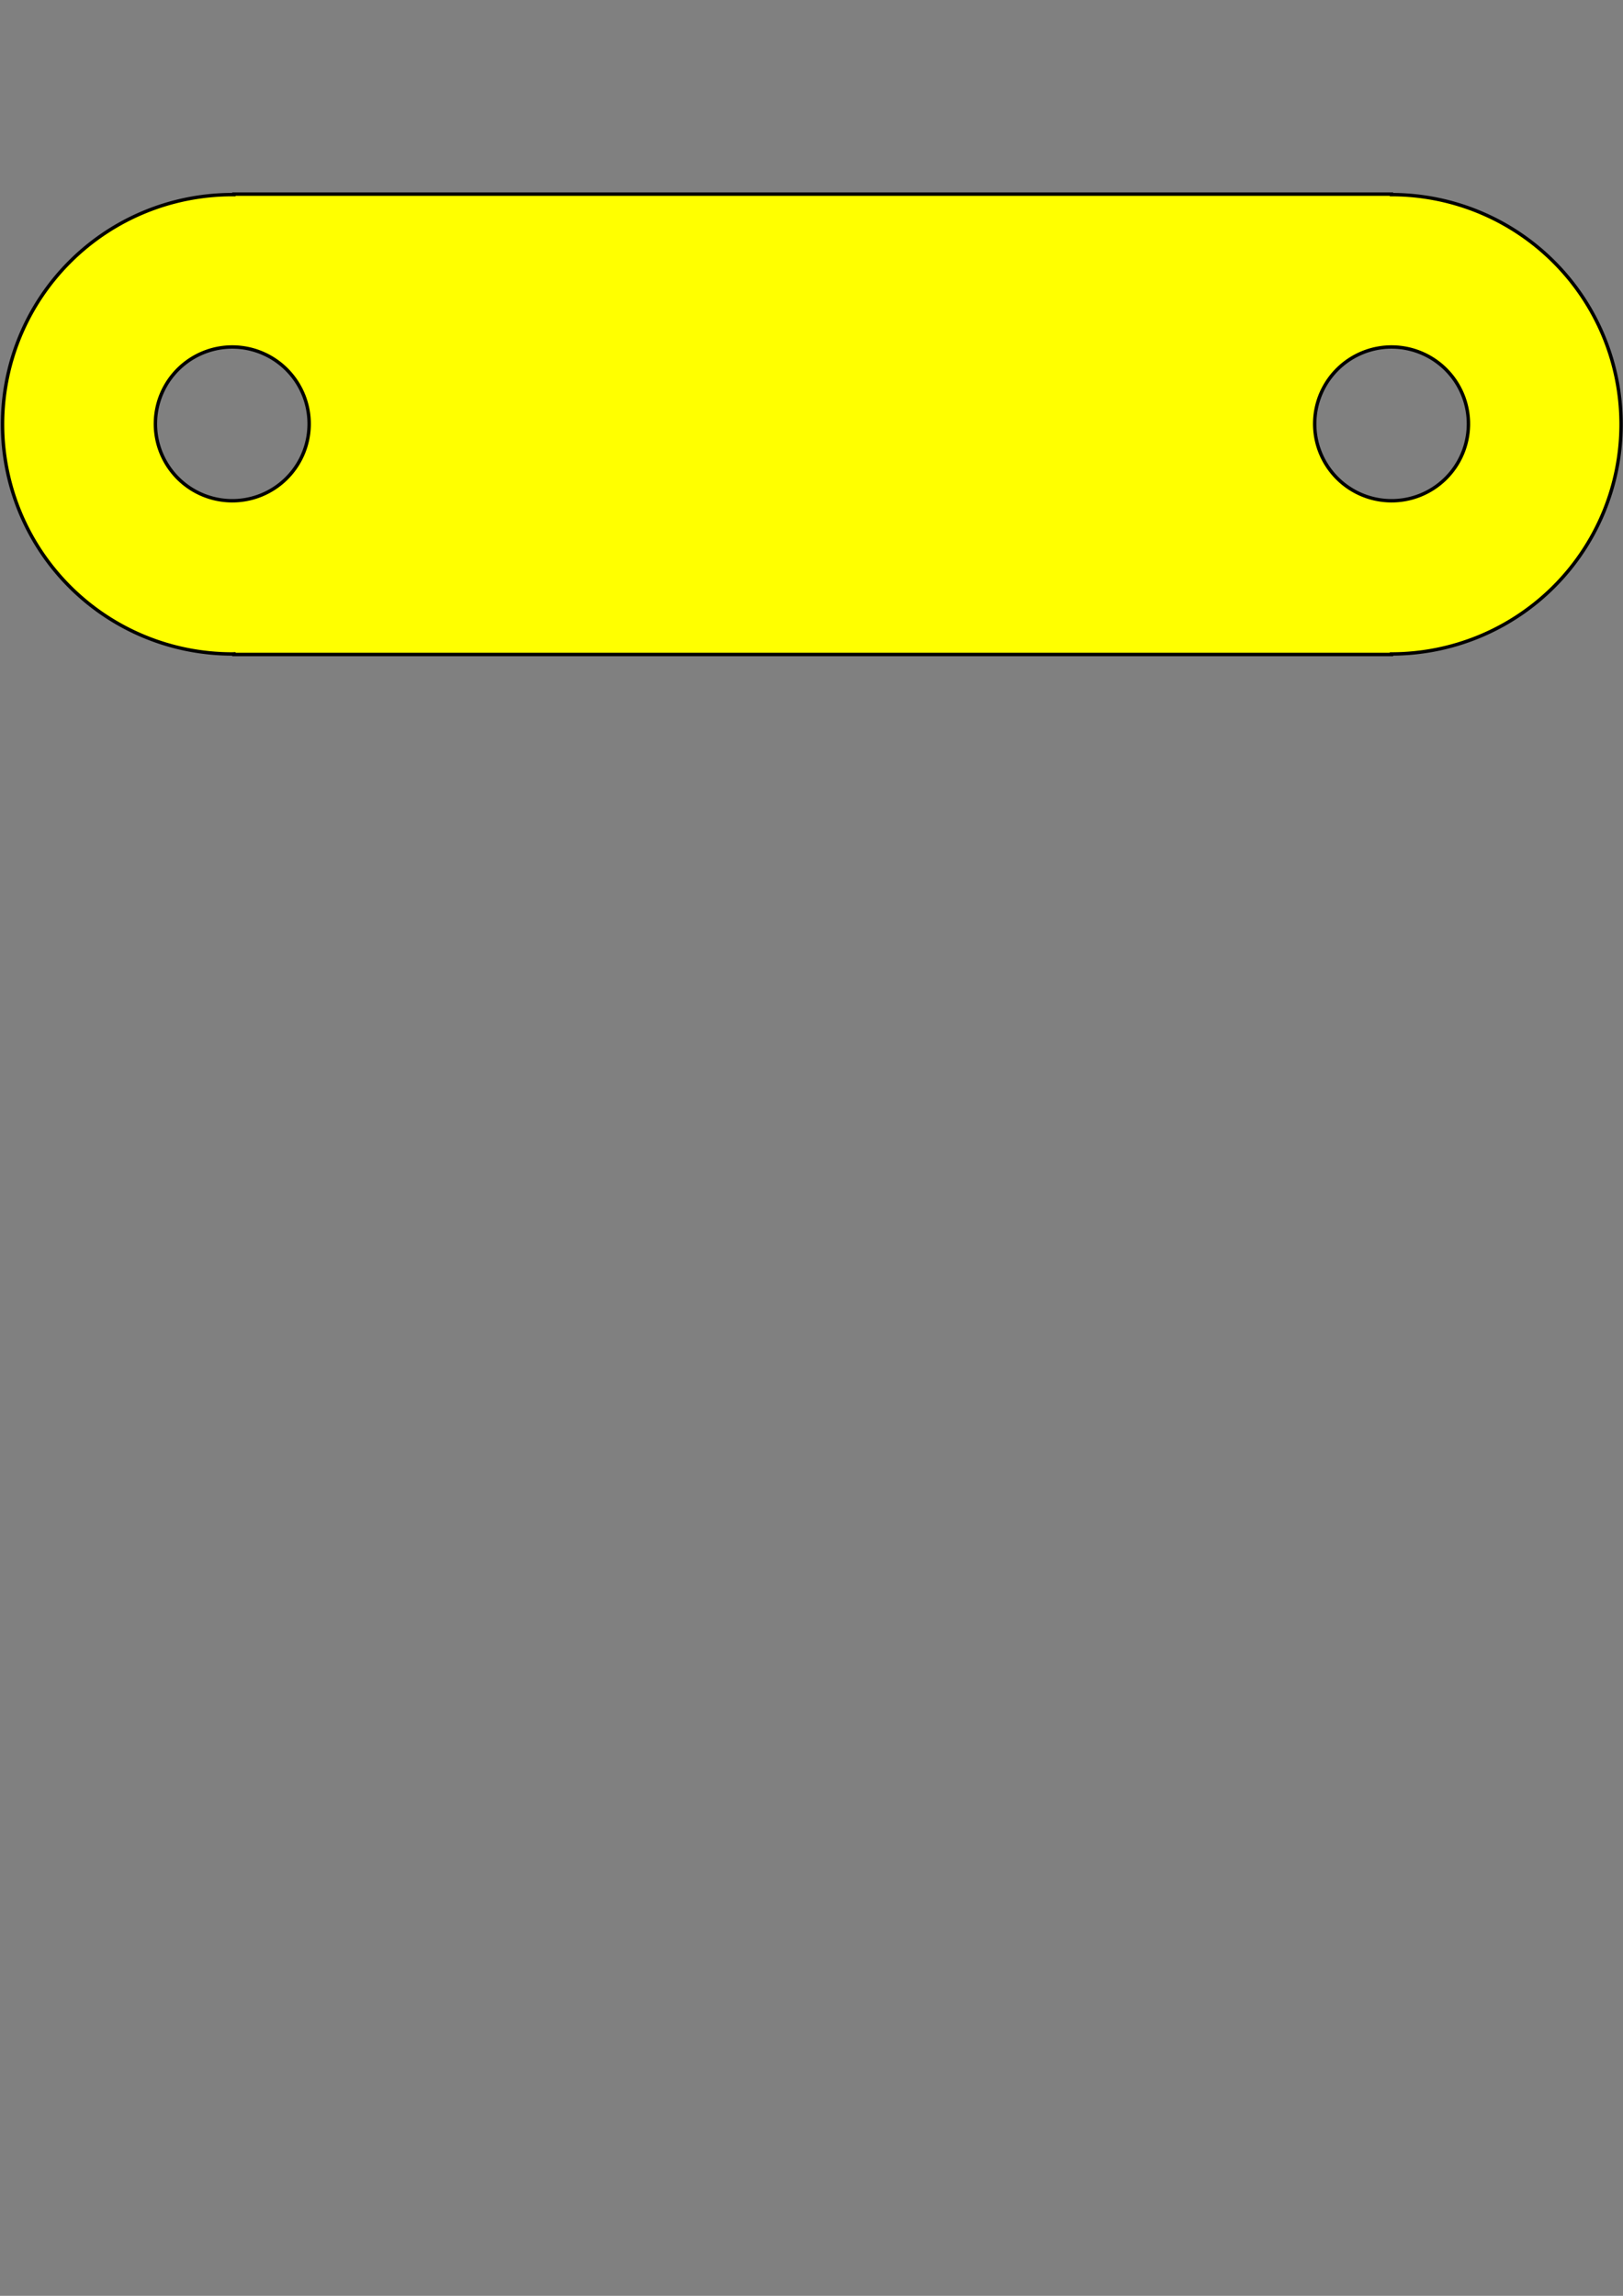 <?xml version="1.0" encoding="UTF-8" standalone="no"?>
<!-- Created with Inkscape (http://www.inkscape.org/) -->

<svg
   width="210mm"
   height="297mm"
   viewBox="0 0 210 297"
   version="1.1"
   id="svg1455"
   sodipodi:docname="Eslabon_medidas.svg"
   inkscape:version="1.1.2 (0a00cf5339, 2022-02-04)"
   xmlns:inkscape="http://www.inkscape.org/namespaces/inkscape"
   xmlns:sodipodi="http://sodipodi.sourceforge.net/DTD/sodipodi-0.dtd"
   xmlns="http://www.w3.org/2000/svg"
   xmlns:svg="http://www.w3.org/2000/svg">
  <rect x="0" y="0" width="210" height="297" fill="#808080" stroke="none"/>
  <sodipodi:namedview
     id="namedview1457"
     pagecolor="#ffffff"
     bordercolor="#666666"
     borderopacity="1.0"
     inkscape:showpageshadow="2"
     inkscape:pageopacity="0.0"
     inkscape:pagecheckerboard="0"
     inkscape:deskcolor="#d1d1d1"
     inkscape:document-units="mm"
     showgrid="false"
     showguides="true"
     inkscape:zoom="0.74564395"
     inkscape:cx="321.19888"
     inkscape:cy="476.76911"
     inkscape:window-width="1920"
     inkscape:window-height="1082"
     inkscape:window-x="0"
     inkscape:window-y="27"
     inkscape:window-maximized="1"
     inkscape:current-layer="layer1"
     inkscape:lockguides="false"
     inkscape:pageshadow="2"
     inkscape:snap-bbox="true"
     inkscape:snap-bbox-edge-midpoints="true"
     inkscape:bbox-nodes="true"
     inkscape:bbox-paths="true"
     inkscape:snap-bbox-midpoints="true">
    <sodipodi:guide
       position="25,249.13"
       orientation="-1,0"
       id="guide6372"
       inkscape:locked="false"
       inkscape:label=""
       inkscape:color="rgb(0,134,229)" />
    <sodipodi:guide
       position="175,228.188"
       orientation="-1,0"
       id="guide6376"
       inkscape:locked="false"
       inkscape:label=""
       inkscape:color="rgb(0,134,229)" />
    <sodipodi:guide
       position="22.394,242"
       orientation="0,1"
       id="guide6561"
       inkscape:locked="false"
       inkscape:label=""
       inkscape:color="rgb(0,134,229)" />
    <sodipodi:guide
       position="30.235,272"
       orientation="0,1"
       id="guide6567"
       inkscape:locked="false"
       inkscape:label=""
       inkscape:color="rgb(0,134,229)" />
    <sodipodi:guide
       position="10,241.926"
       orientation="-1,0"
       id="guide6569"
       inkscape:locked="false"
       inkscape:label=""
       inkscape:color="rgb(0,134,229)" />
    <sodipodi:guide
       position="22.798,212"
       orientation="0,1"
       id="guide6719"
       inkscape:locked="false"
       inkscape:label=""
       inkscape:color="rgb(0,134,229)" />
    <sodipodi:guide
       position="190,266.484"
       orientation="-1,0"
       id="guide6872"
       inkscape:locked="false"
       inkscape:label=""
       inkscape:color="rgb(0,134,229)" />
    <sodipodi:guide
       position="24.338,232"
       orientation="0,1"
       id="guide6878"
       inkscape:locked="false"
       inkscape:label=""
       inkscape:color="rgb(0,134,229)" />
    <sodipodi:guide
       position="59.465,252"
       orientation="0,1"
       id="guide6880"
       inkscape:locked="false"
       inkscape:label=""
       inkscape:color="rgb(0,134,229)" />
  </sodipodi:namedview>
  <defs
     id="defs1452" />
  <g
     inkscape:label="Capa 1"
     inkscape:groupmode="layer"
     id="layer1">
    <path
       id="rect388"
       style="fill:#ffff00;stroke:#000000;stroke-width:0.443"
       d="m 30.261,25.111 v 0.069 A 29.712,29.712 0 0 0 30.04,25.178 29.712,29.712 0 0 0 0.328,54.89 29.712,29.712 0 0 0 30.04,84.602 a 29.712,29.712 0 0 0 0.221,-0.008 v 0.075 H 180.041 v -0.067 A 29.712,29.712 0 0 0 209.752,54.89 29.712,29.712 0 0 0 180.041,25.178 v -0.067 z m 9.739,29.889 A 9.946,9.946 0 0 1 29.89,64.78 9.946,9.946 0 0 1 20.11,54.671 9.946,9.946 0 0 1 30.22,44.89 9.946,9.946 0 0 1 40,55 Z M 190,55 A 9.946,9.946 0 0 1 179.89,64.78 9.946,9.946 0 0 1 170.11,54.671 9.946,9.946 0 0 1 180.22,44.89 9.946,9.946 0 0 1 190,55 Z" />
  </g>
</svg>
